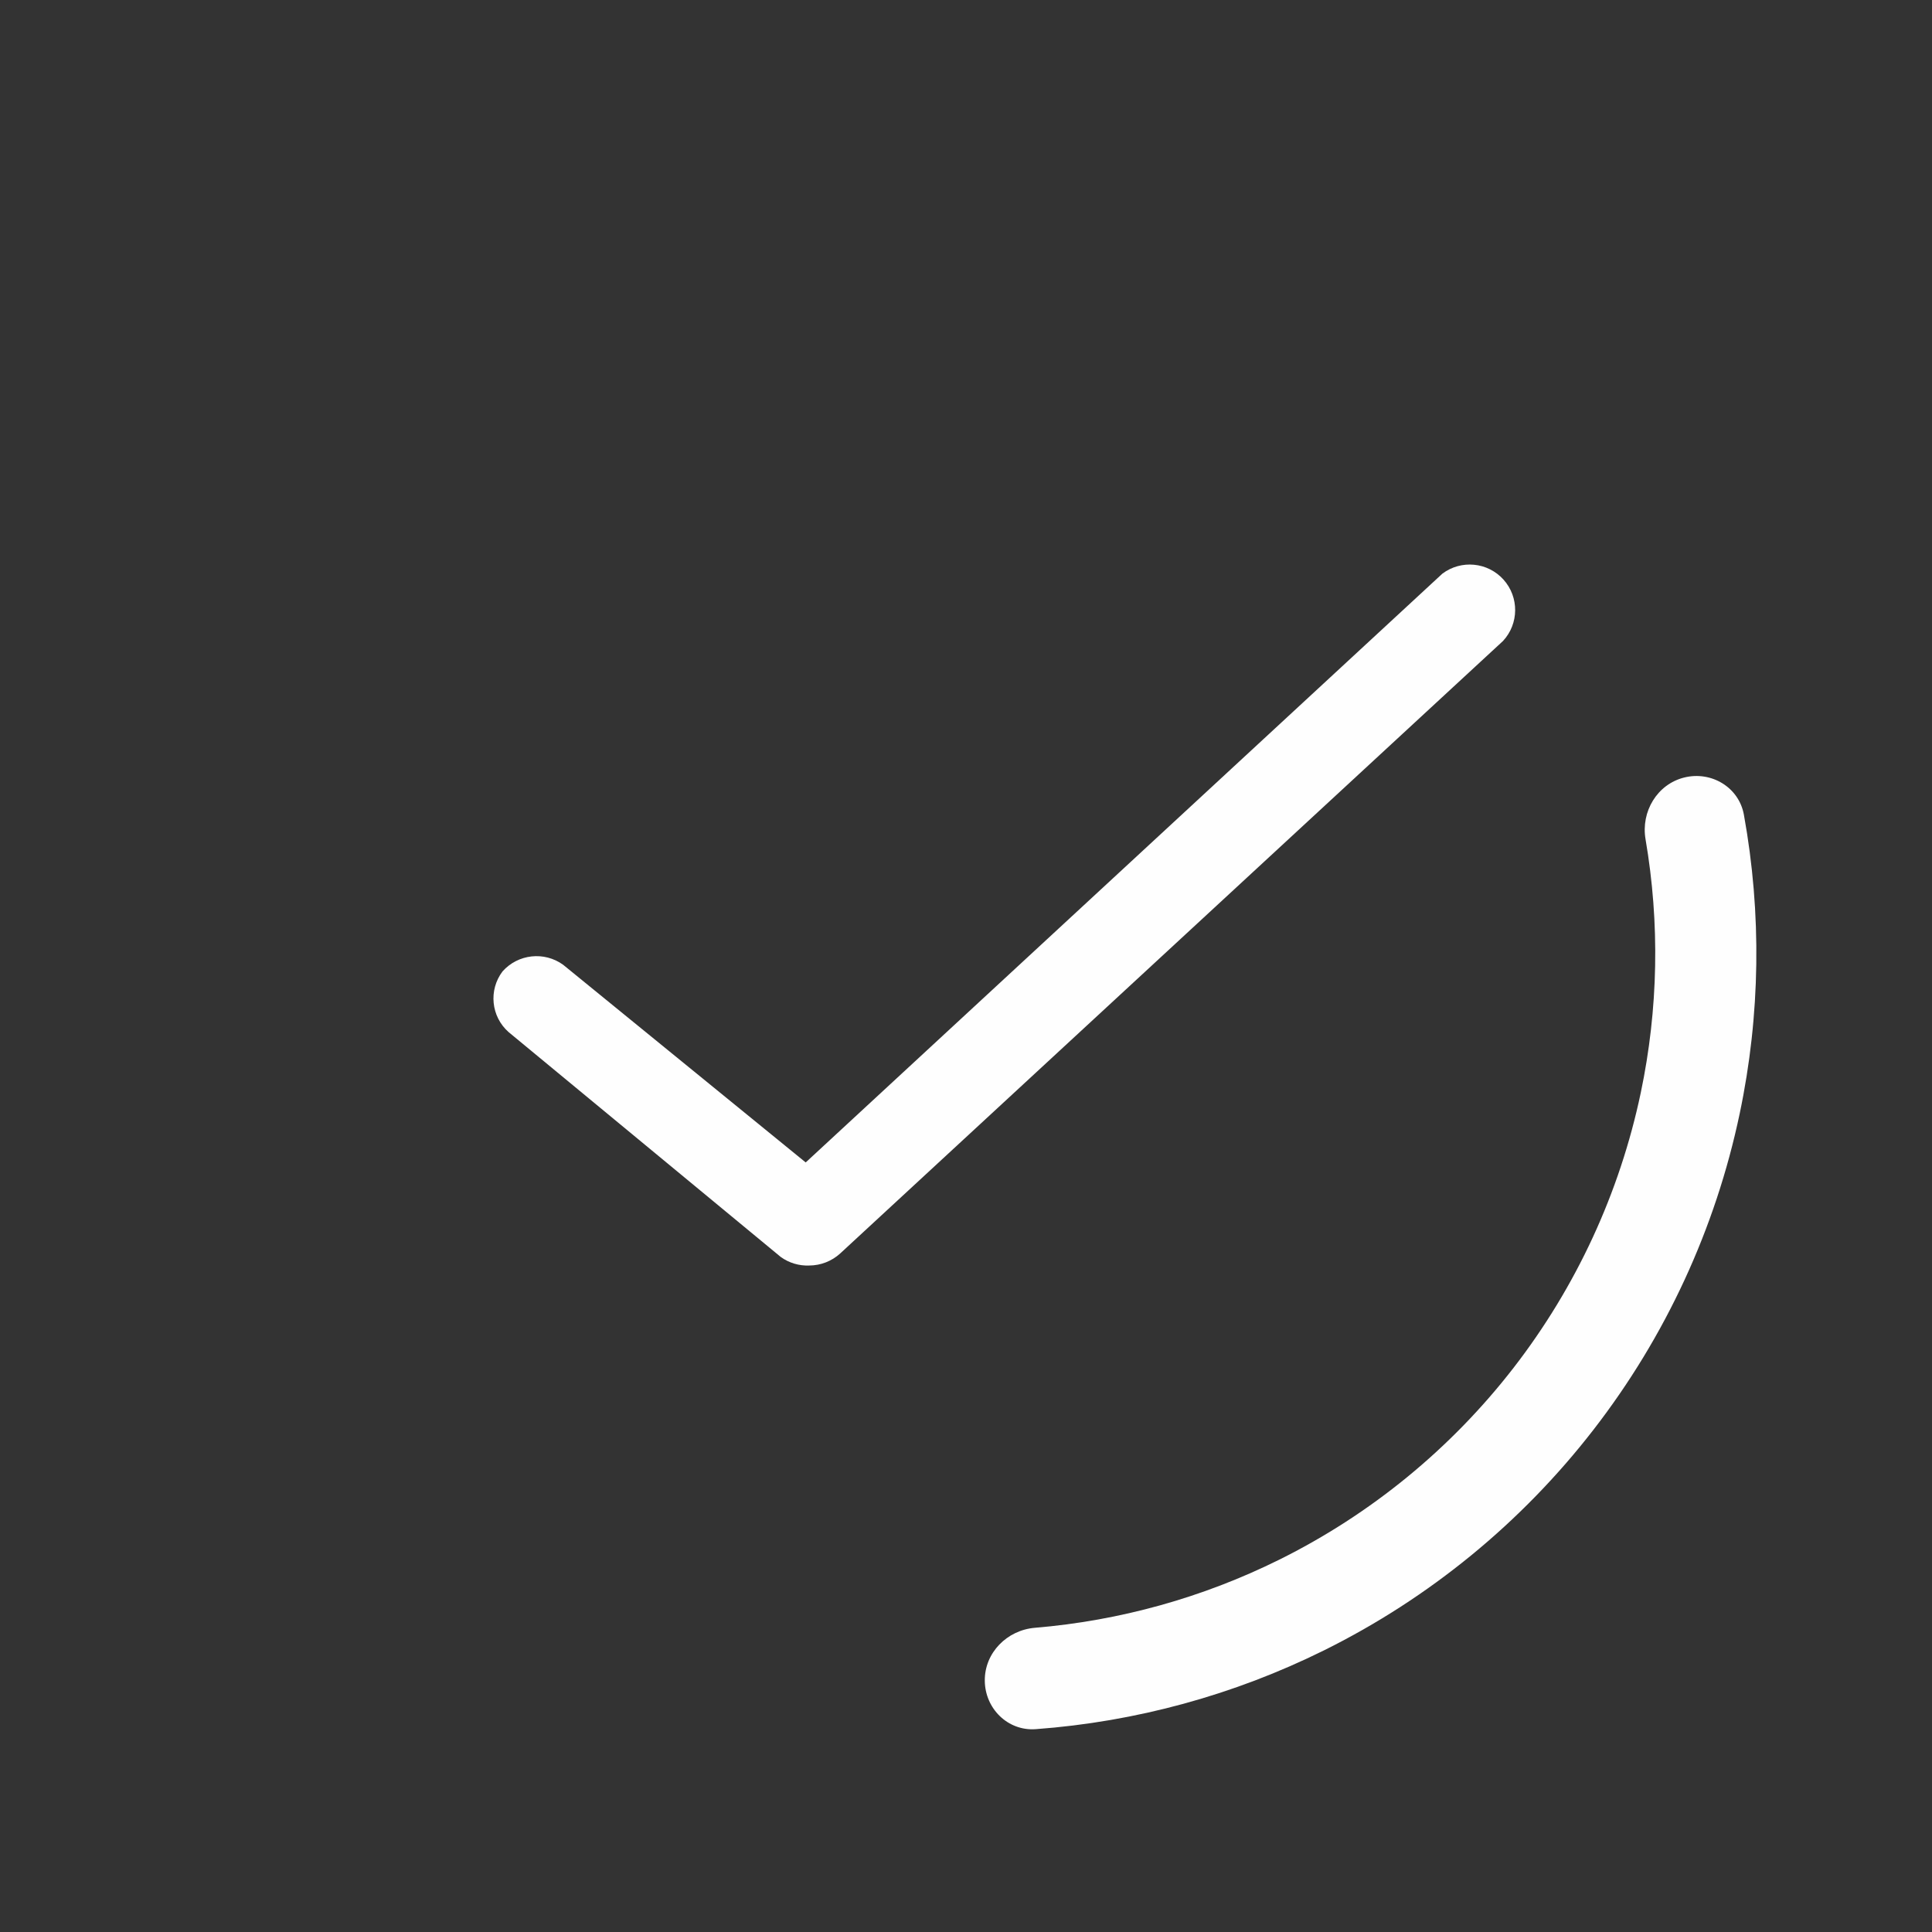 <svg width="77" height="77" viewBox="0 0 77 77" fill="none" xmlns="http://www.w3.org/2000/svg">
<rect x="0" y="0" width="77" height="77" fill="#333333" stroke="none"/>
<circle cx="38.5" cy="38.5" r="38.5" />
<path d="M67.124 30.988C68.204 30.719 69.304 31.375 69.503 32.47C70.217 36.407 70.162 40.452 69.336 44.38C68.372 48.967 66.38 53.275 63.51 56.98C60.64 60.686 56.968 63.693 52.769 65.775C49.172 67.557 45.27 68.622 41.279 68.916C40.169 68.998 39.258 68.097 39.249 66.984C39.239 65.871 40.135 64.969 41.244 64.876C44.625 64.594 47.928 63.676 50.979 62.164C54.632 60.353 57.827 57.737 60.324 54.513C62.82 51.289 64.553 47.541 65.393 43.551C66.093 40.219 66.156 36.791 65.583 33.447C65.395 32.35 66.044 31.257 67.124 30.988Z" fill="#FEFEFE"/>
<path d="M32.256 50.437C31.85 50.455 31.45 50.336 31.12 50.099L20.269 41.133C19.57 40.514 19.465 39.462 20.028 38.716C20.646 38.021 21.69 37.906 22.444 38.451L32.111 46.329L57.486 22.863C58.236 22.3 59.293 22.402 59.921 23.099C60.549 23.797 60.541 24.858 59.903 25.546L33.489 49.954C33.152 50.263 32.713 50.435 32.256 50.437Z" fill="#FEFEFE"/>
</svg>
